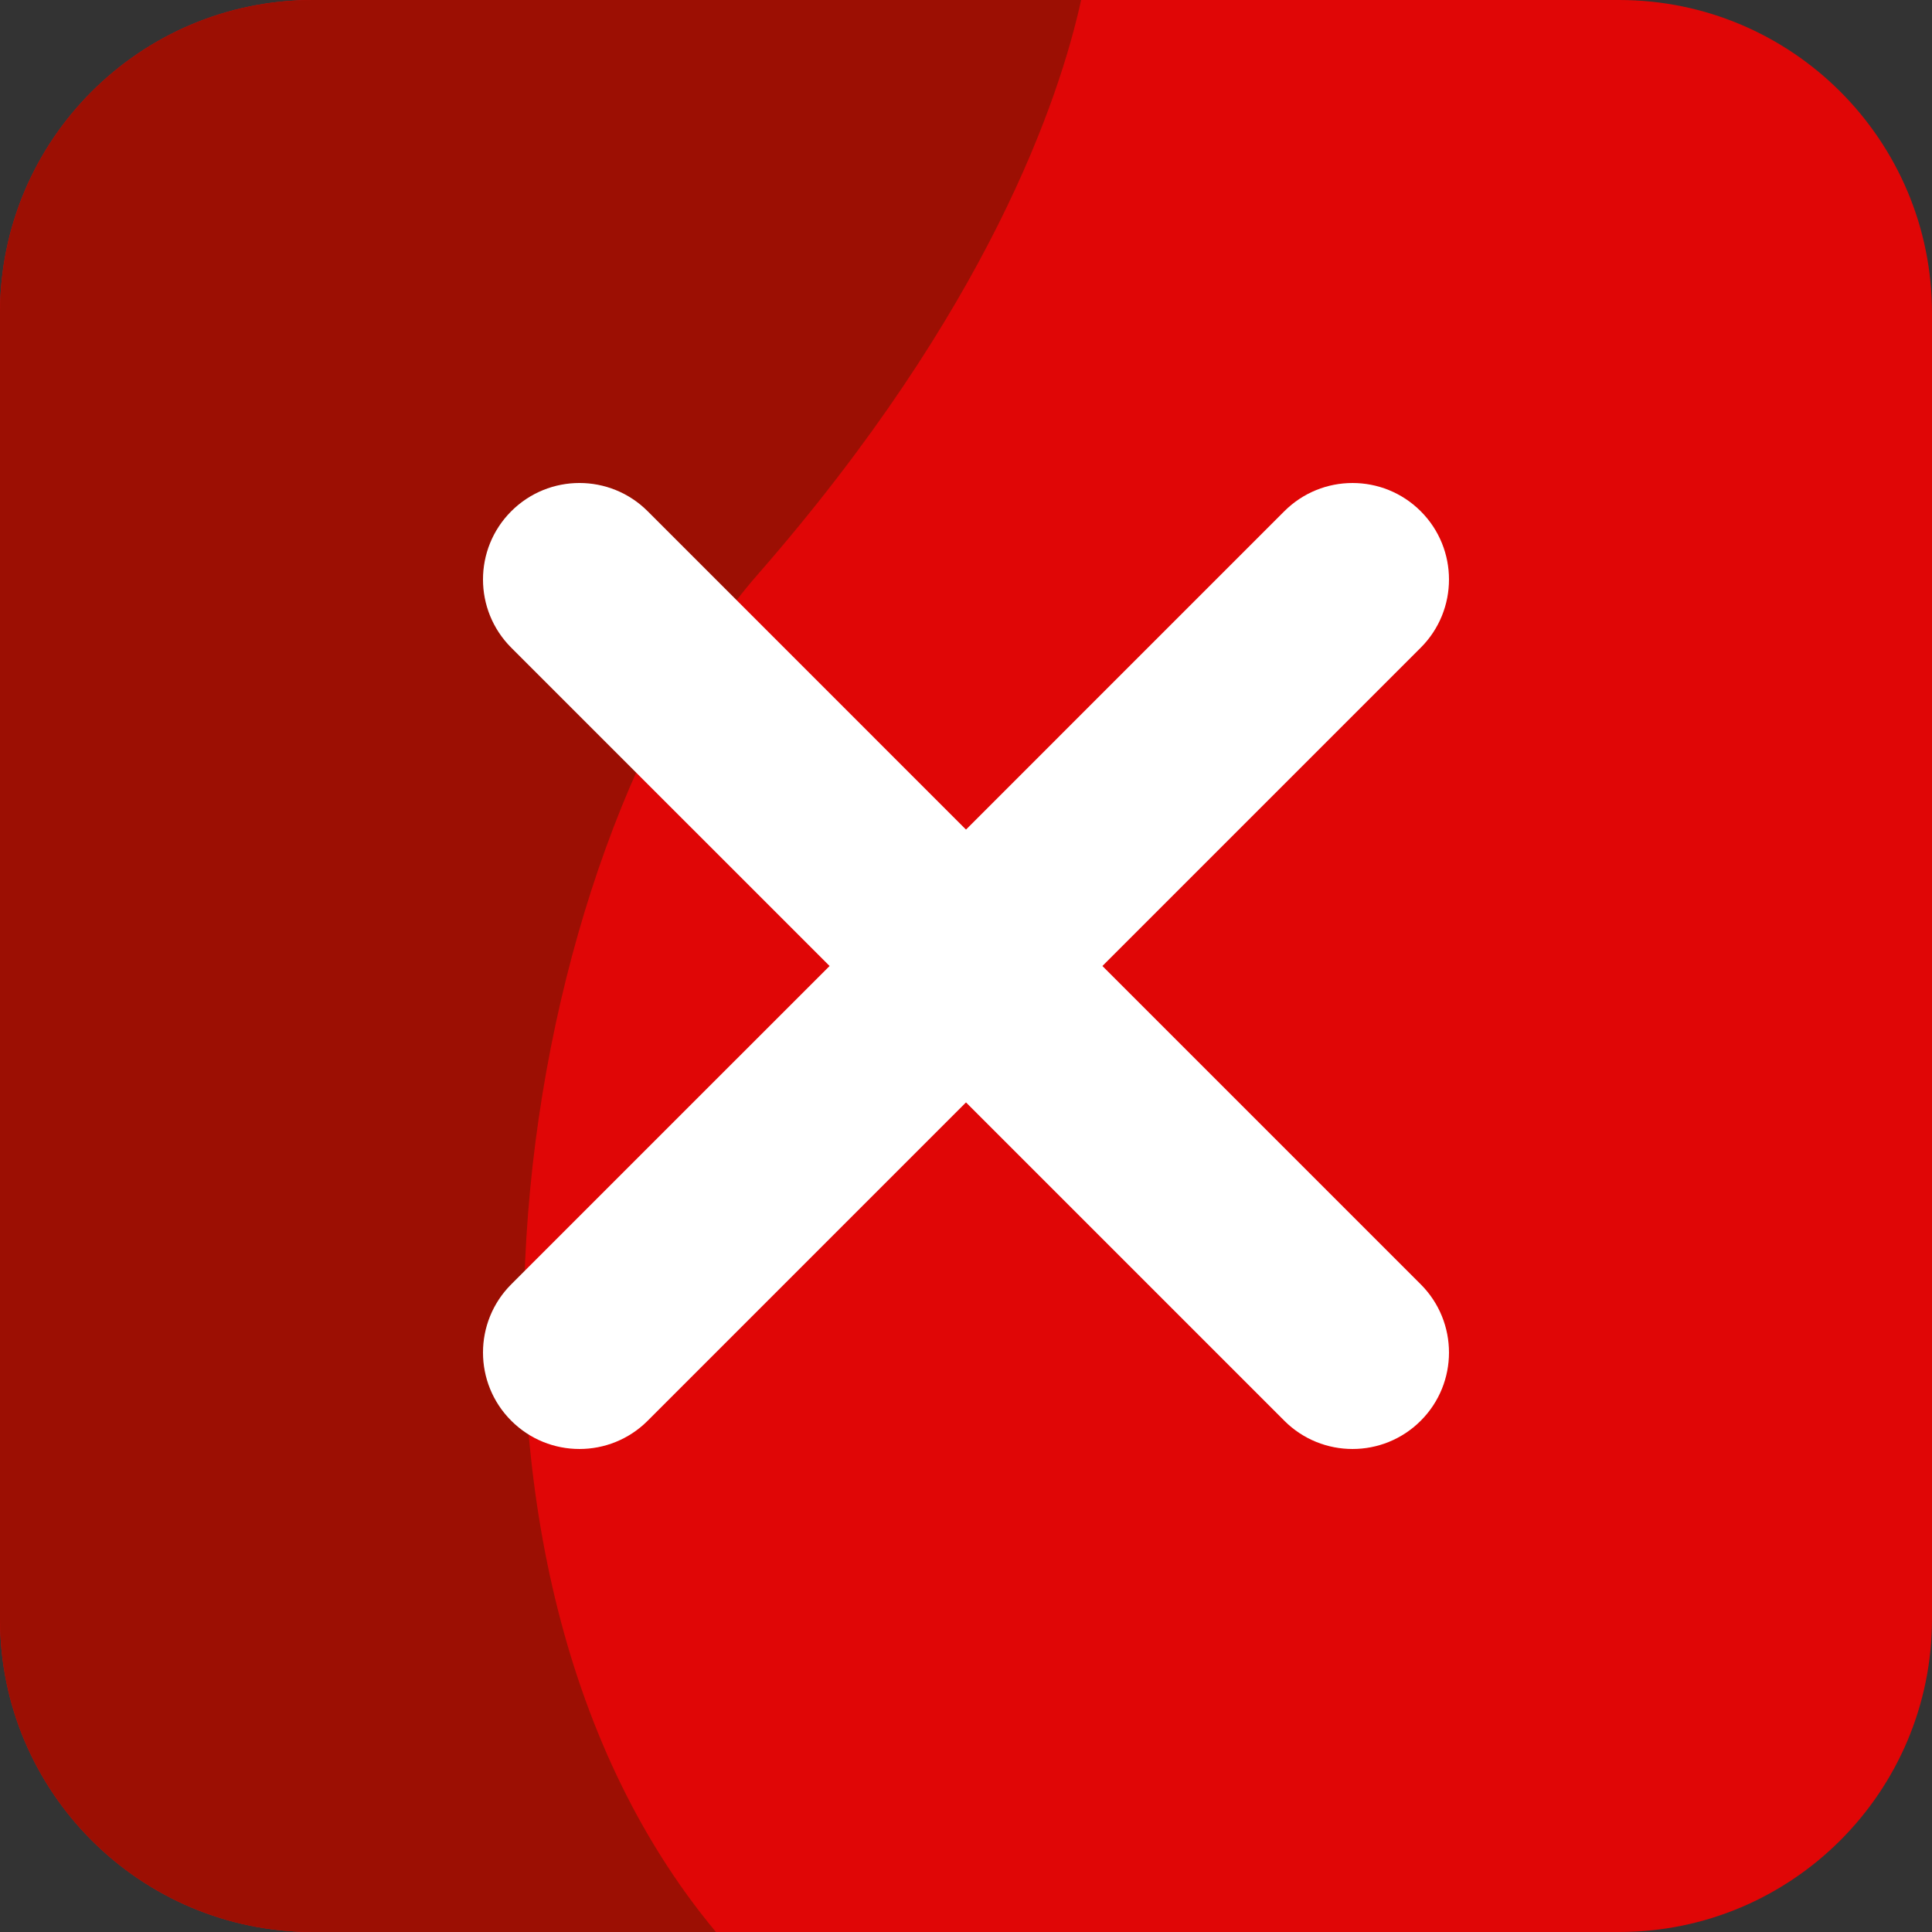 <svg width="100" height="100" viewBox="0 0 100 100" fill="none" xmlns="http://www.w3.org/2000/svg">
<rect x="0" y="0" width="100" height="100" fill="#333333" stroke="none"/>
<g clip-path="url(#clip0_1103_82)">
<path d="M83.801 0H16.199C7.253 0 0 7.253 0 16.199V83.801C0 92.748 7.253 100 16.199 100H83.801C92.748 100 100 92.748 100 83.801V16.199C100 7.253 92.748 0 83.801 0Z" fill="#E00606"/>
<path d="M55.959 0H16.199C7.253 0 0 7.253 0 16.199V83.801C0 92.748 7.253 100 16.199 100H37.057C20.64 80.312 26.821 43.928 39.221 29.734C51.196 16.029 54.851 5.058 55.959 0V0Z" fill="#9C0F03"/>
<path fill-rule="evenodd" clip-rule="evenodd" d="M26.462 33.524C24.512 31.574 24.512 28.412 26.462 26.462C28.412 24.512 31.574 24.512 33.524 26.462L50 42.939L66.476 26.462C68.426 24.513 71.588 24.513 73.537 26.462C75.487 28.412 75.487 31.574 73.537 33.524L57.061 50L73.537 66.476C75.487 68.426 75.487 71.588 73.537 73.537C71.588 75.487 68.426 75.487 66.476 73.537L50 57.061L33.524 73.537C31.574 75.487 28.412 75.487 26.462 73.537C24.512 71.588 24.512 68.426 26.462 66.476L42.939 50L26.462 33.524Z" fill="white"/>
</g>
<defs>
<clipPath id="clip0_1103_82">
<path d="M0 0H100V88C100 94.627 94.627 100 88 100H12C5.373 100 0 94.627 0 88V0Z" fill="white"/>
</clipPath>
</defs>
</svg>
